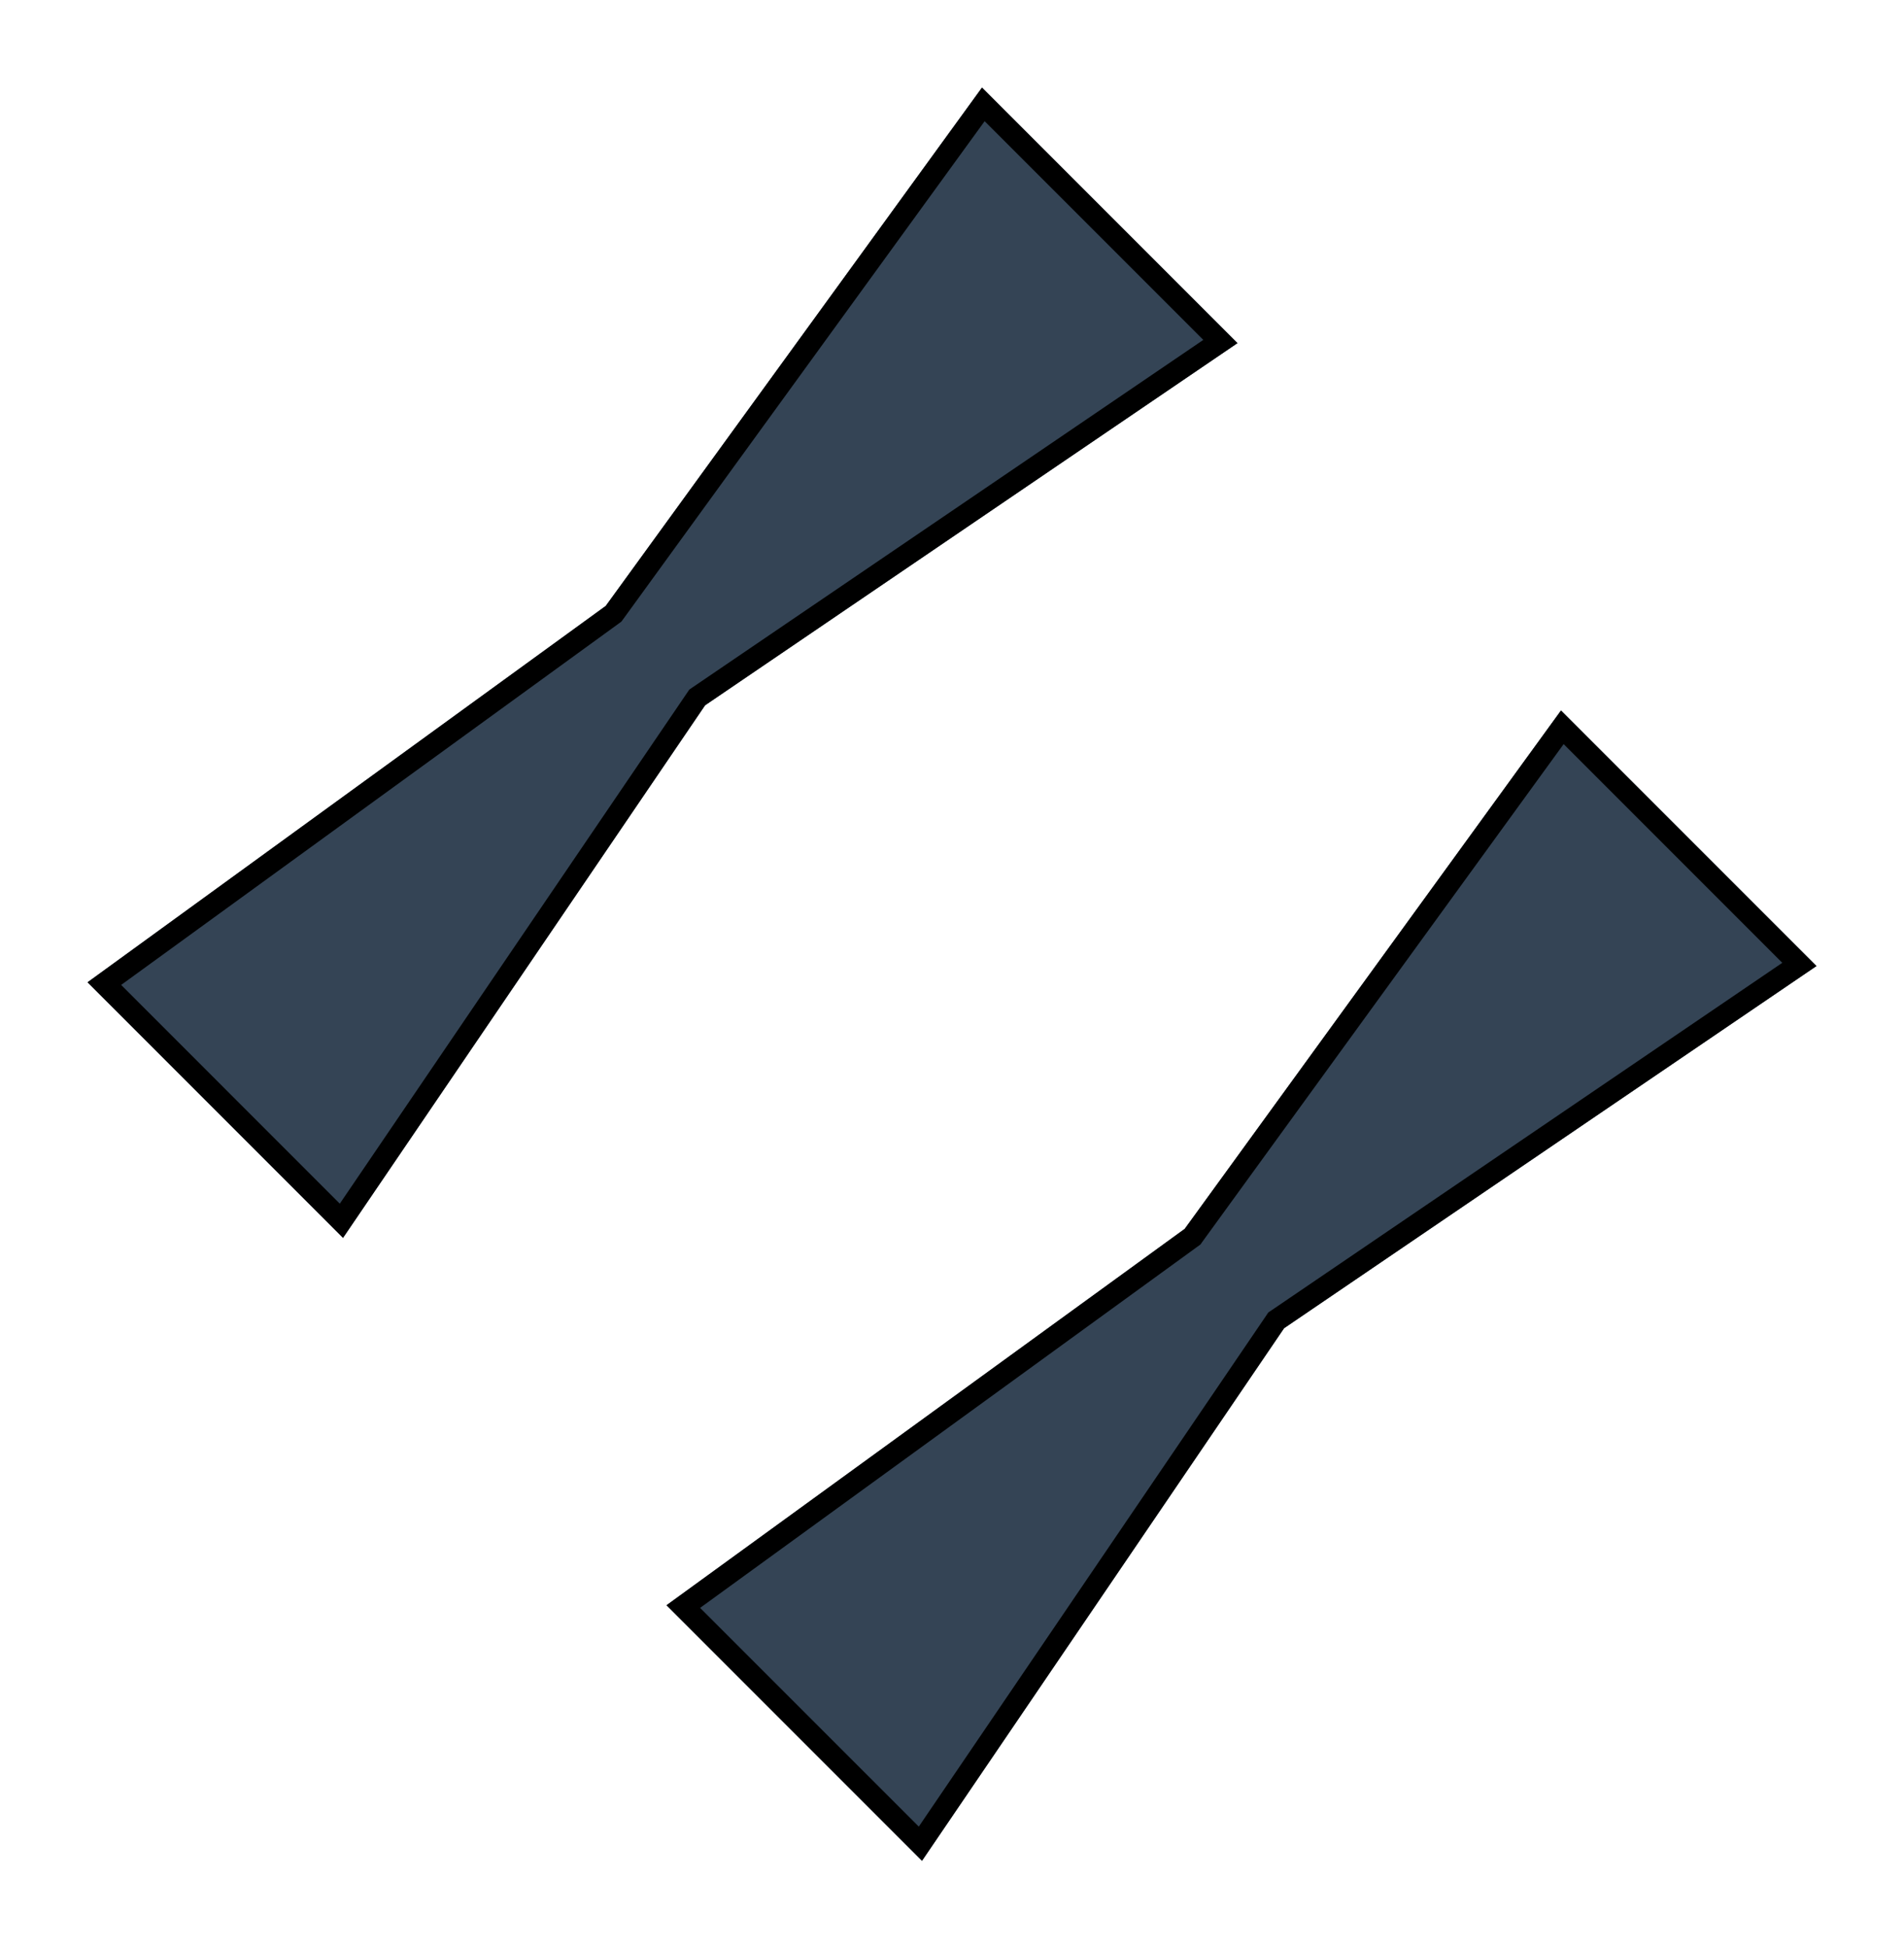 <svg width="87" height="89" viewBox="0 0 87 89" fill="none" xmlns="http://www.w3.org/2000/svg">
<g filter="url(#filter0_d_117_172)">
<path d="M71.326 28.456L83 40.129L58.673 56.673L42.129 81L30.456 69.326L54.134 52.133L71.326 28.456Z" fill="#344455"/>
<path d="M44.871 0L56.544 11.674L32.218 28.218L15.674 52.544L4 40.871L27.678 23.678L44.871 0Z" fill="#344455"/>
<path d="M71.387 29.223L82.219 40.055L58.392 56.26L58.313 56.313L58.26 56.392L42.056 80.219L31.223 69.387L54.427 52.538L54.492 52.492L54.538 52.427L71.387 29.223ZM44.931 0.768L55.764 11.6L31.937 27.804L31.858 27.858L31.804 27.937L15.6 51.764L4.768 40.931L27.972 24.083L28.036 24.036L28.083 23.972L44.931 0.768Z" stroke="black"/>
</g>
<defs>
<filter id="filter0_d_117_172" x="0" y="0" width="87" height="89" filterUnits="userSpaceOnUse" color-interpolation-filters="sRGB">
<feFlood flood-opacity="0" result="BackgroundImageFix"/>
<feColorMatrix in="SourceAlpha" type="matrix" values="0 0 0 0 0 0 0 0 0 0 0 0 0 0 0 0 0 0 127 0" result="hardAlpha"/>
<feOffset dy="4"/>
<feGaussianBlur stdDeviation="2"/>
<feComposite in2="hardAlpha" operator="out"/>
<feColorMatrix type="matrix" values="0 0 0 0 0 0 0 0 0 0 0 0 0 0 0 0 0 0 0.25 0"/>
<feBlend mode="normal" in2="BackgroundImageFix" result="effect1_dropShadow_117_172"/>
<feBlend mode="normal" in="SourceGraphic" in2="effect1_dropShadow_117_172" result="shape"/>
</filter>
</defs>
</svg>

